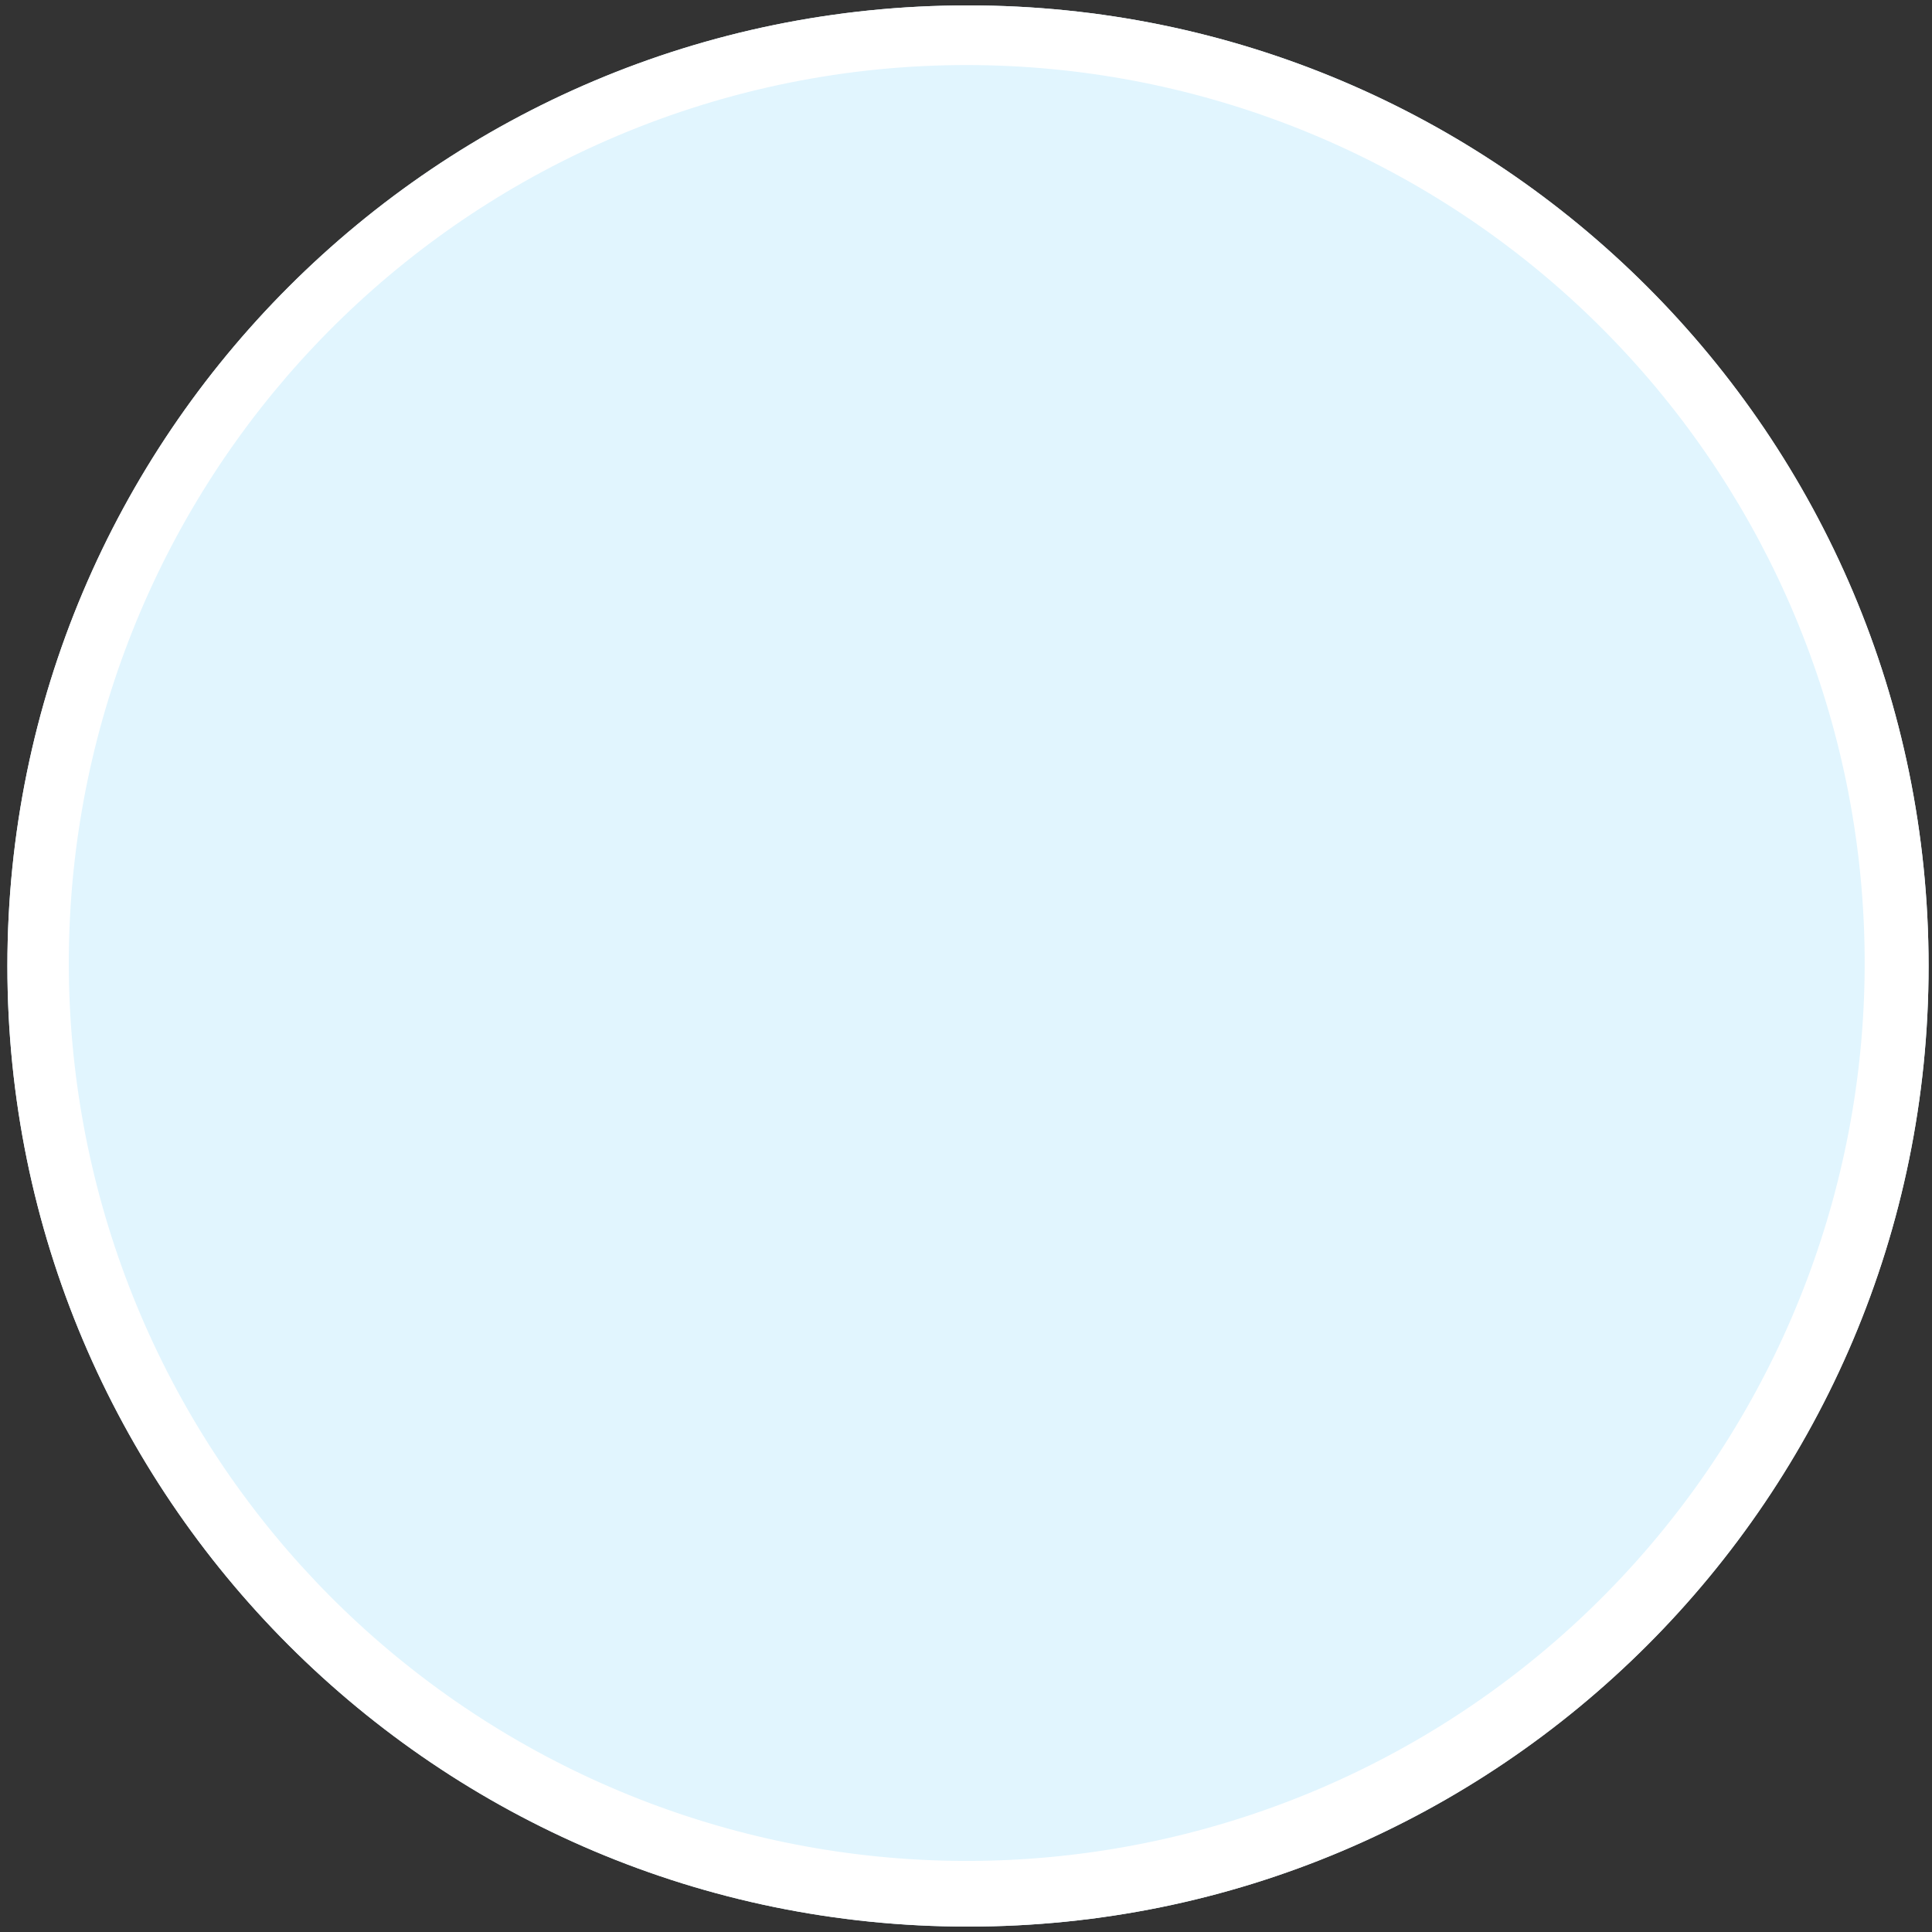 <svg width="170" height="170" viewBox="0 0 170 170" fill="none" xmlns="http://www.w3.org/2000/svg">
<rect x="0" y="0" width="170" height="170" fill="#333333" stroke="none"/>
<g id="base">
<path id="Vector" d="M85.175 169.525C131.857 169.525 169.7 131.682 169.7 85C169.7 38.318 131.857 0.475 85.175 0.475C38.493 0.475 0.65 38.318 0.65 85C0.65 131.682 38.493 169.525 85.175 169.525Z" fill="#E1F5FE"/>
<path id="Vector_2" d="M85.175 5.725C104.761 5.752 123.638 13.053 138.146 26.211C152.653 39.369 161.757 57.446 163.691 76.936C165.624 96.426 160.25 115.939 148.61 131.691C136.971 147.443 119.896 158.311 100.697 162.185C81.498 166.06 61.545 162.666 44.707 152.662C27.869 142.658 15.347 126.756 9.57 108.042C3.793 89.328 5.172 69.135 13.441 51.38C21.709 33.625 36.277 19.574 54.319 11.953C64.081 7.822 74.576 5.704 85.175 5.725ZM85.175 0.475C38.493 0.475 0.65 38.318 0.65 85C0.65 131.682 38.493 169.525 85.175 169.525C131.857 169.525 169.7 131.682 169.7 85C169.7 38.318 131.857 0.475 85.175 0.475Z" fill="white"/>
</g>
</svg>
